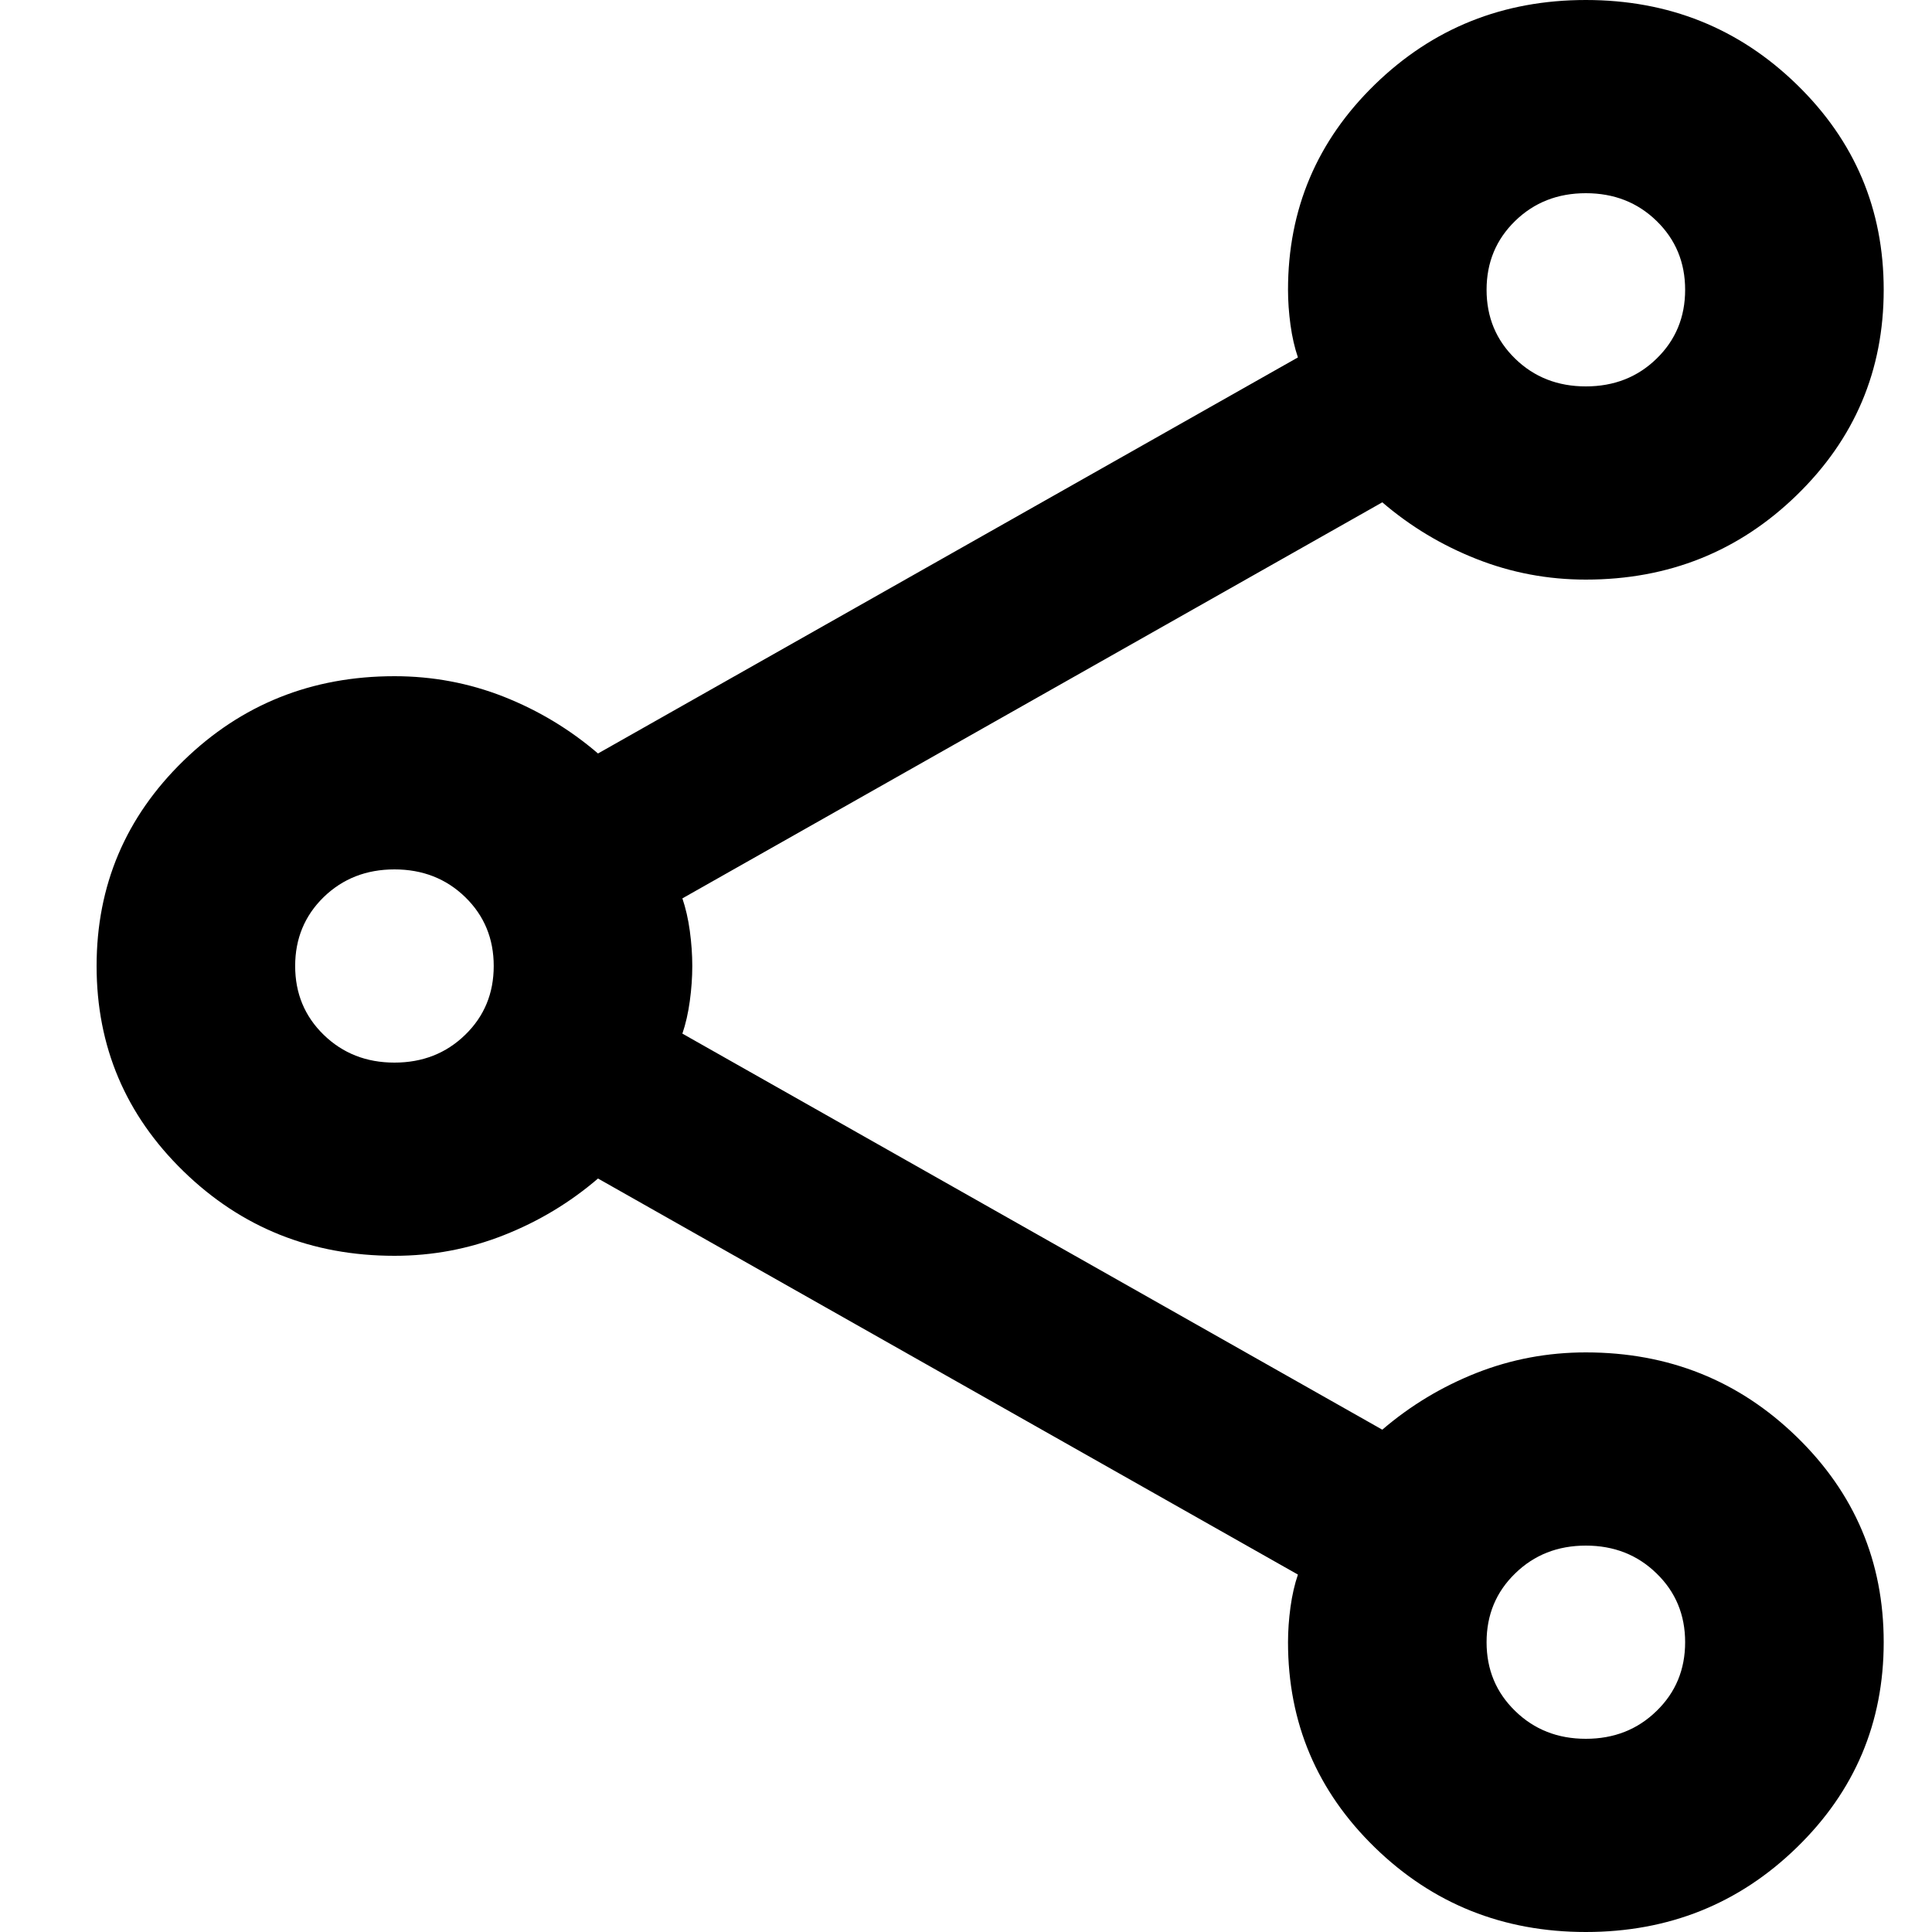 <svg width="40" height="40" viewBox="0 0 40 40" fill="none" xmlns="http://www.w3.org/2000/svg">
<path d="M32.833 40C31.12 40 29.664 39.417 28.465 38.25C27.266 37.083 26.667 35.667 26.667 34C26.667 33.767 26.684 33.525 26.718 33.274C26.752 33.025 26.804 32.8 26.872 32.6L12.381 24.4C11.798 24.9 11.147 25.291 10.428 25.574C9.708 25.858 8.955 26 8.167 26C6.454 26 4.998 25.417 3.799 24.25C2.6 23.083 2 21.667 2 20C2 18.333 2.6 16.917 3.799 15.75C4.998 14.583 6.454 14 8.167 14C8.955 14 9.708 14.141 10.428 14.424C11.147 14.708 11.798 15.1 12.381 15.6L26.872 7.4C26.804 7.2 26.752 6.975 26.718 6.726C26.684 6.475 26.667 6.233 26.667 6C26.667 4.333 27.266 2.917 28.465 1.75C29.664 0.583 31.12 0 32.833 0C34.546 0 36.002 0.583 37.201 1.75C38.401 2.917 39 4.333 39 6C39 7.667 38.401 9.083 37.201 10.25C36.002 11.417 34.546 12 32.833 12C32.045 12 31.292 11.858 30.572 11.574C29.853 11.291 29.202 10.9 28.619 10.4L14.128 18.6C14.196 18.8 14.248 19.025 14.282 19.274C14.316 19.525 14.333 19.767 14.333 20C14.333 20.233 14.316 20.475 14.282 20.724C14.248 20.975 14.196 21.2 14.128 21.4L28.619 29.6C29.202 29.1 29.853 28.708 30.572 28.424C31.292 28.141 32.045 28 32.833 28C34.546 28 36.002 28.583 37.201 29.75C38.401 30.917 39 32.333 39 34C39 35.667 38.401 37.083 37.201 38.25C36.002 39.417 34.546 40 32.833 40ZM32.833 8C33.416 8 33.904 7.809 34.297 7.426C34.692 7.042 34.889 6.567 34.889 6C34.889 5.433 34.692 4.958 34.297 4.574C33.904 4.191 33.416 4 32.833 4C32.251 4 31.763 4.191 31.37 4.574C30.975 4.958 30.778 5.433 30.778 6C30.778 6.567 30.975 7.042 31.37 7.426C31.763 7.809 32.251 8 32.833 8ZM8.167 22C8.749 22 9.238 21.808 9.632 21.424C10.026 21.041 10.222 20.567 10.222 20C10.222 19.433 10.026 18.958 9.632 18.574C9.238 18.191 8.749 18 8.167 18C7.584 18 7.096 18.191 6.701 18.574C6.308 18.958 6.111 19.433 6.111 20C6.111 20.567 6.308 21.041 6.701 21.424C7.096 21.808 7.584 22 8.167 22ZM32.833 36C33.416 36 33.904 35.808 34.297 35.424C34.692 35.041 34.889 34.567 34.889 34C34.889 33.433 34.692 32.959 34.297 32.576C33.904 32.192 33.416 32 32.833 32C32.251 32 31.763 32.192 31.37 32.576C30.975 32.959 30.778 33.433 30.778 34C30.778 34.567 30.975 35.041 31.37 35.424C31.763 35.808 32.251 36 32.833 36Z" fill="black"/>
</svg>
